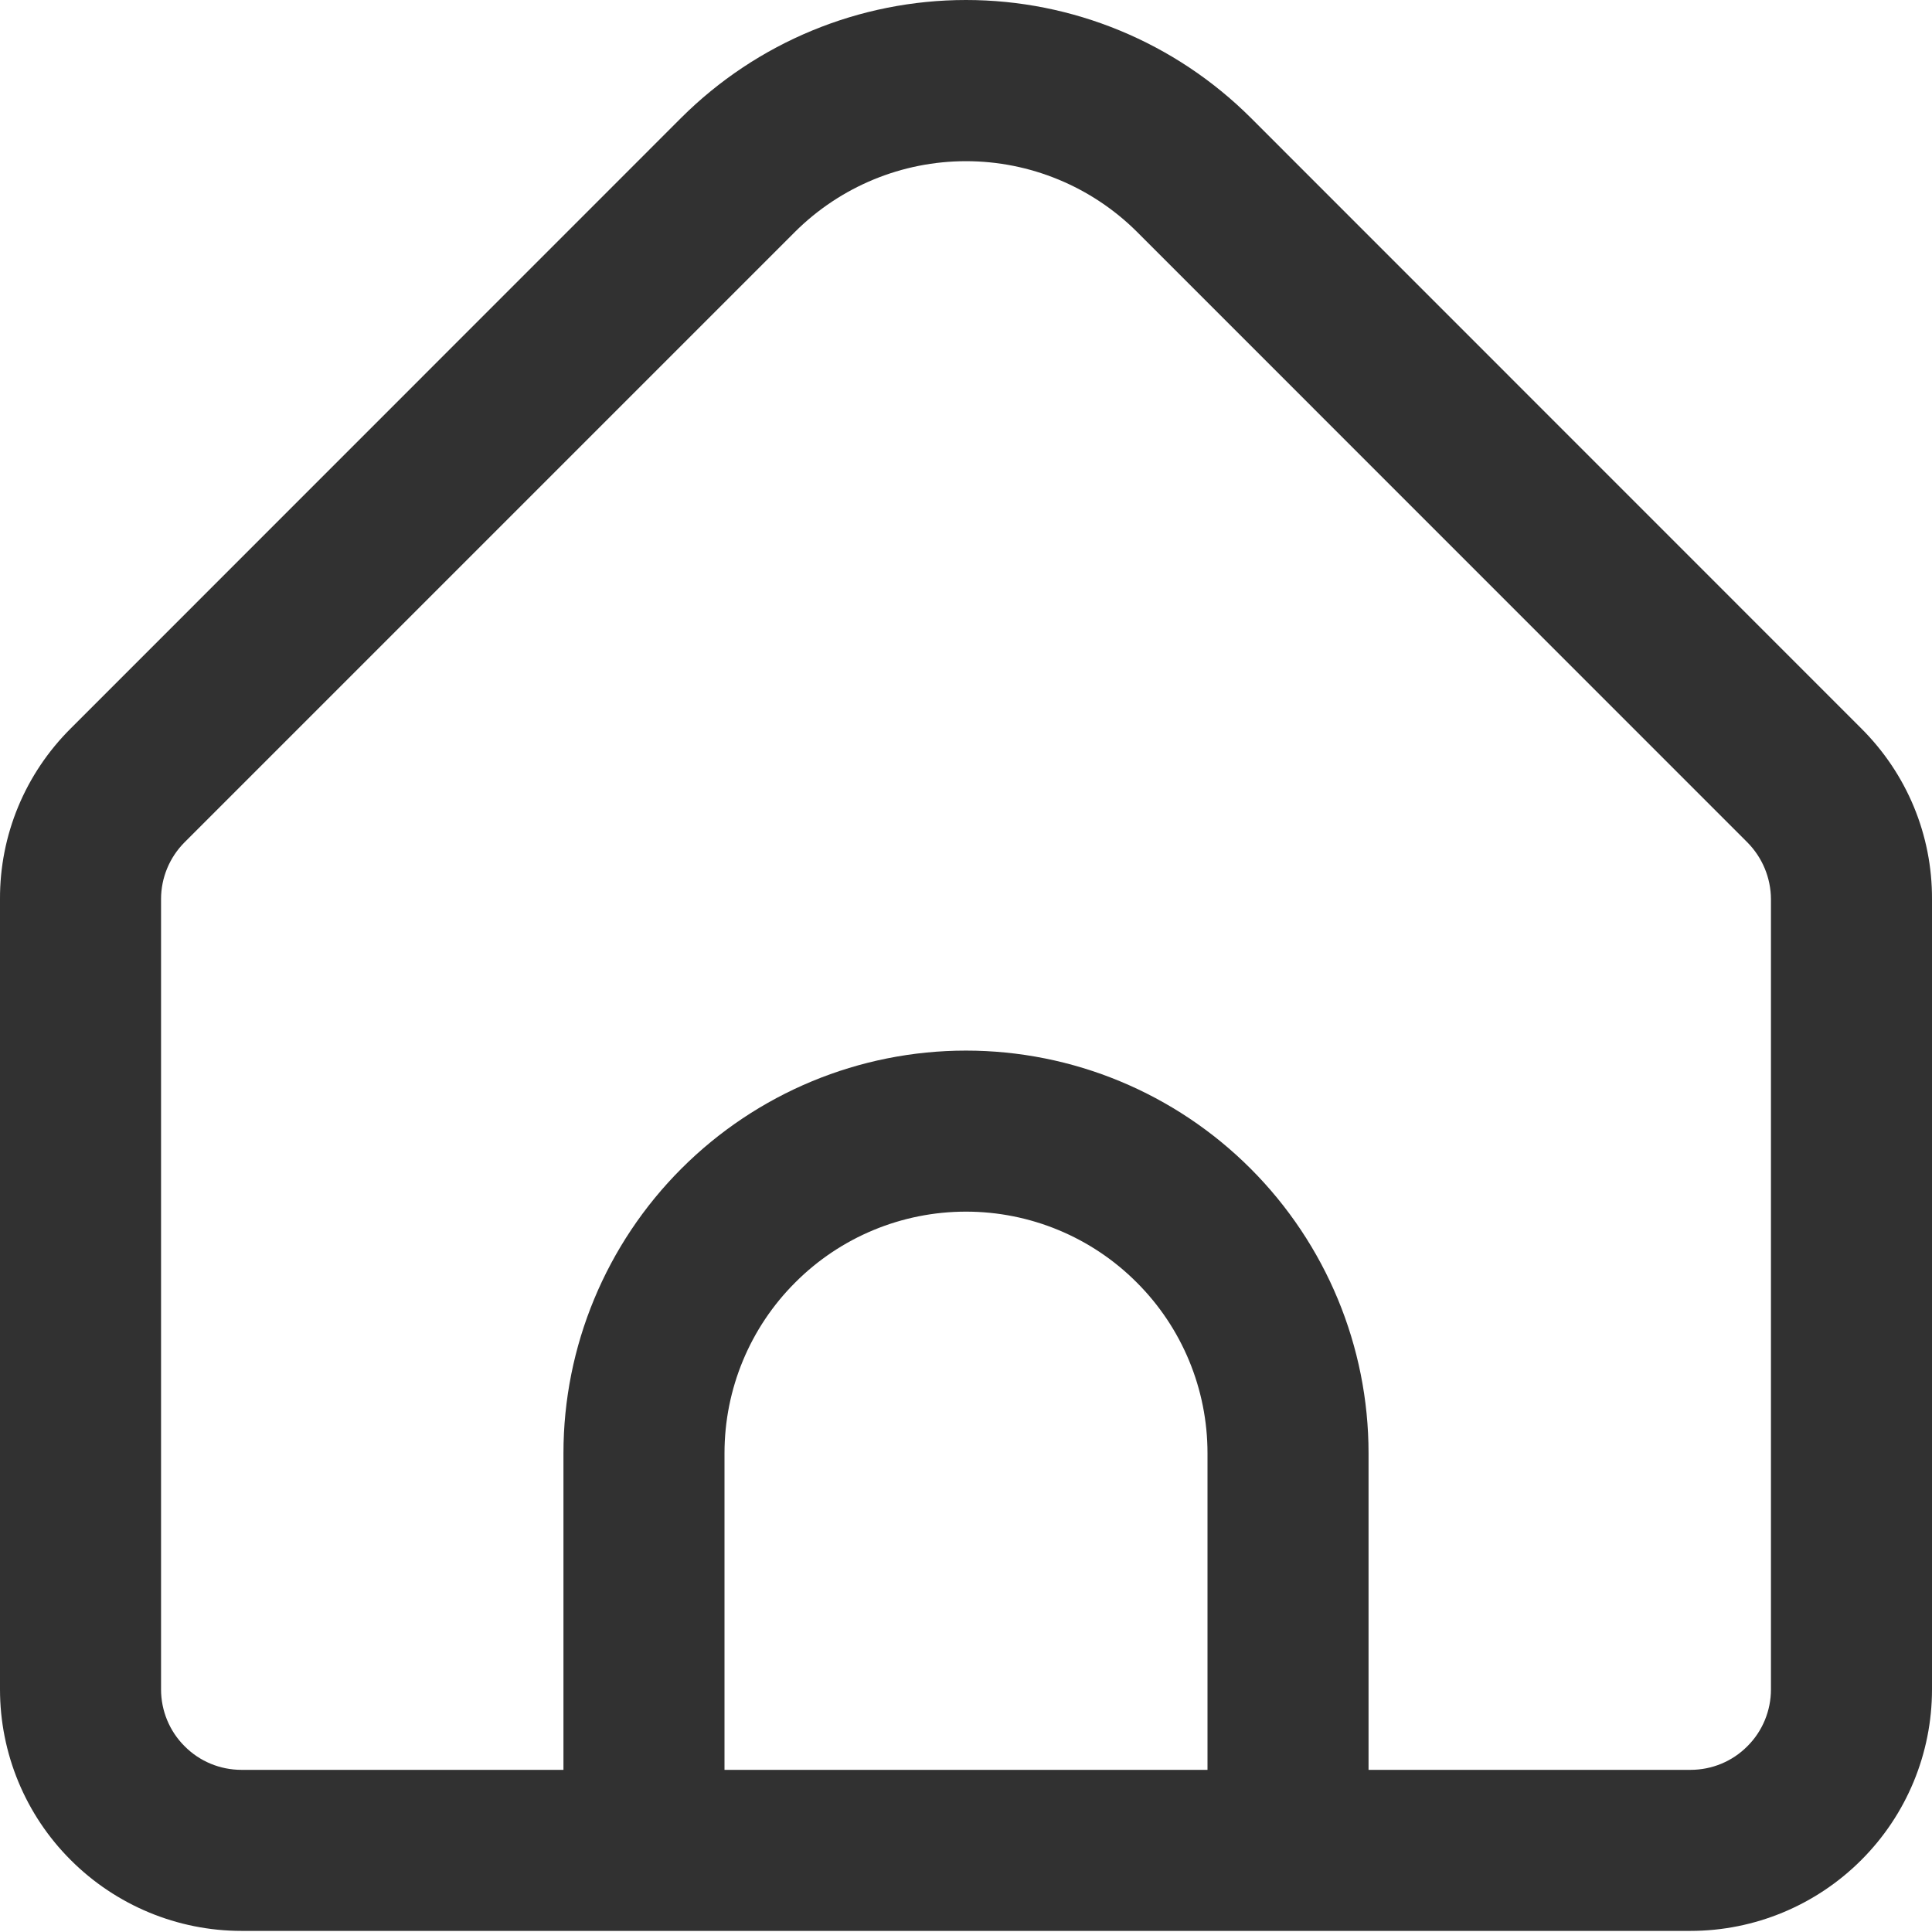 <svg width="14" height="14" viewBox="0 0 14 14" fill="none" xmlns="http://www.w3.org/2000/svg">
<path d="M13.487 5.278L9.063 0.853C8.515 0.307 7.773 0 7 0C6.227 0 5.485 0.307 4.937 0.853L0.513 5.278C0.35 5.44 0.22 5.633 0.132 5.845C0.044 6.057 -0.001 6.285 7.04636e-06 6.515V12.242C7.04636e-06 12.706 0.184 13.151 0.513 13.479C0.841 13.807 1.286 13.992 1.75 13.992H12.25C12.714 13.992 13.159 13.807 13.487 13.479C13.816 13.151 14 12.706 14 12.242V6.515C14.001 6.285 13.956 6.057 13.868 5.845C13.78 5.633 13.65 5.44 13.487 5.278ZM8.75 12.825H5.25V10.53C5.25 10.066 5.434 9.621 5.763 9.293C6.091 8.964 6.536 8.78 7 8.78C7.464 8.78 7.909 8.964 8.237 9.293C8.566 9.621 8.75 10.066 8.75 10.53V12.825ZM12.833 12.242C12.833 12.396 12.772 12.545 12.662 12.654C12.553 12.764 12.405 12.825 12.25 12.825H9.917V10.53C9.917 9.757 9.609 9.015 9.062 8.468C8.515 7.921 7.774 7.613 7 7.613C6.226 7.613 5.485 7.921 4.938 8.468C4.391 9.015 4.083 9.757 4.083 10.53V12.825H1.75C1.595 12.825 1.447 12.764 1.338 12.654C1.228 12.545 1.167 12.396 1.167 12.242V6.515C1.167 6.36 1.229 6.212 1.338 6.103L5.762 1.679C6.091 1.352 6.536 1.168 7 1.168C7.464 1.168 7.909 1.352 8.238 1.679L12.662 6.104C12.771 6.214 12.832 6.361 12.833 6.515V12.242Z" fill="#313131"/>
</svg>
